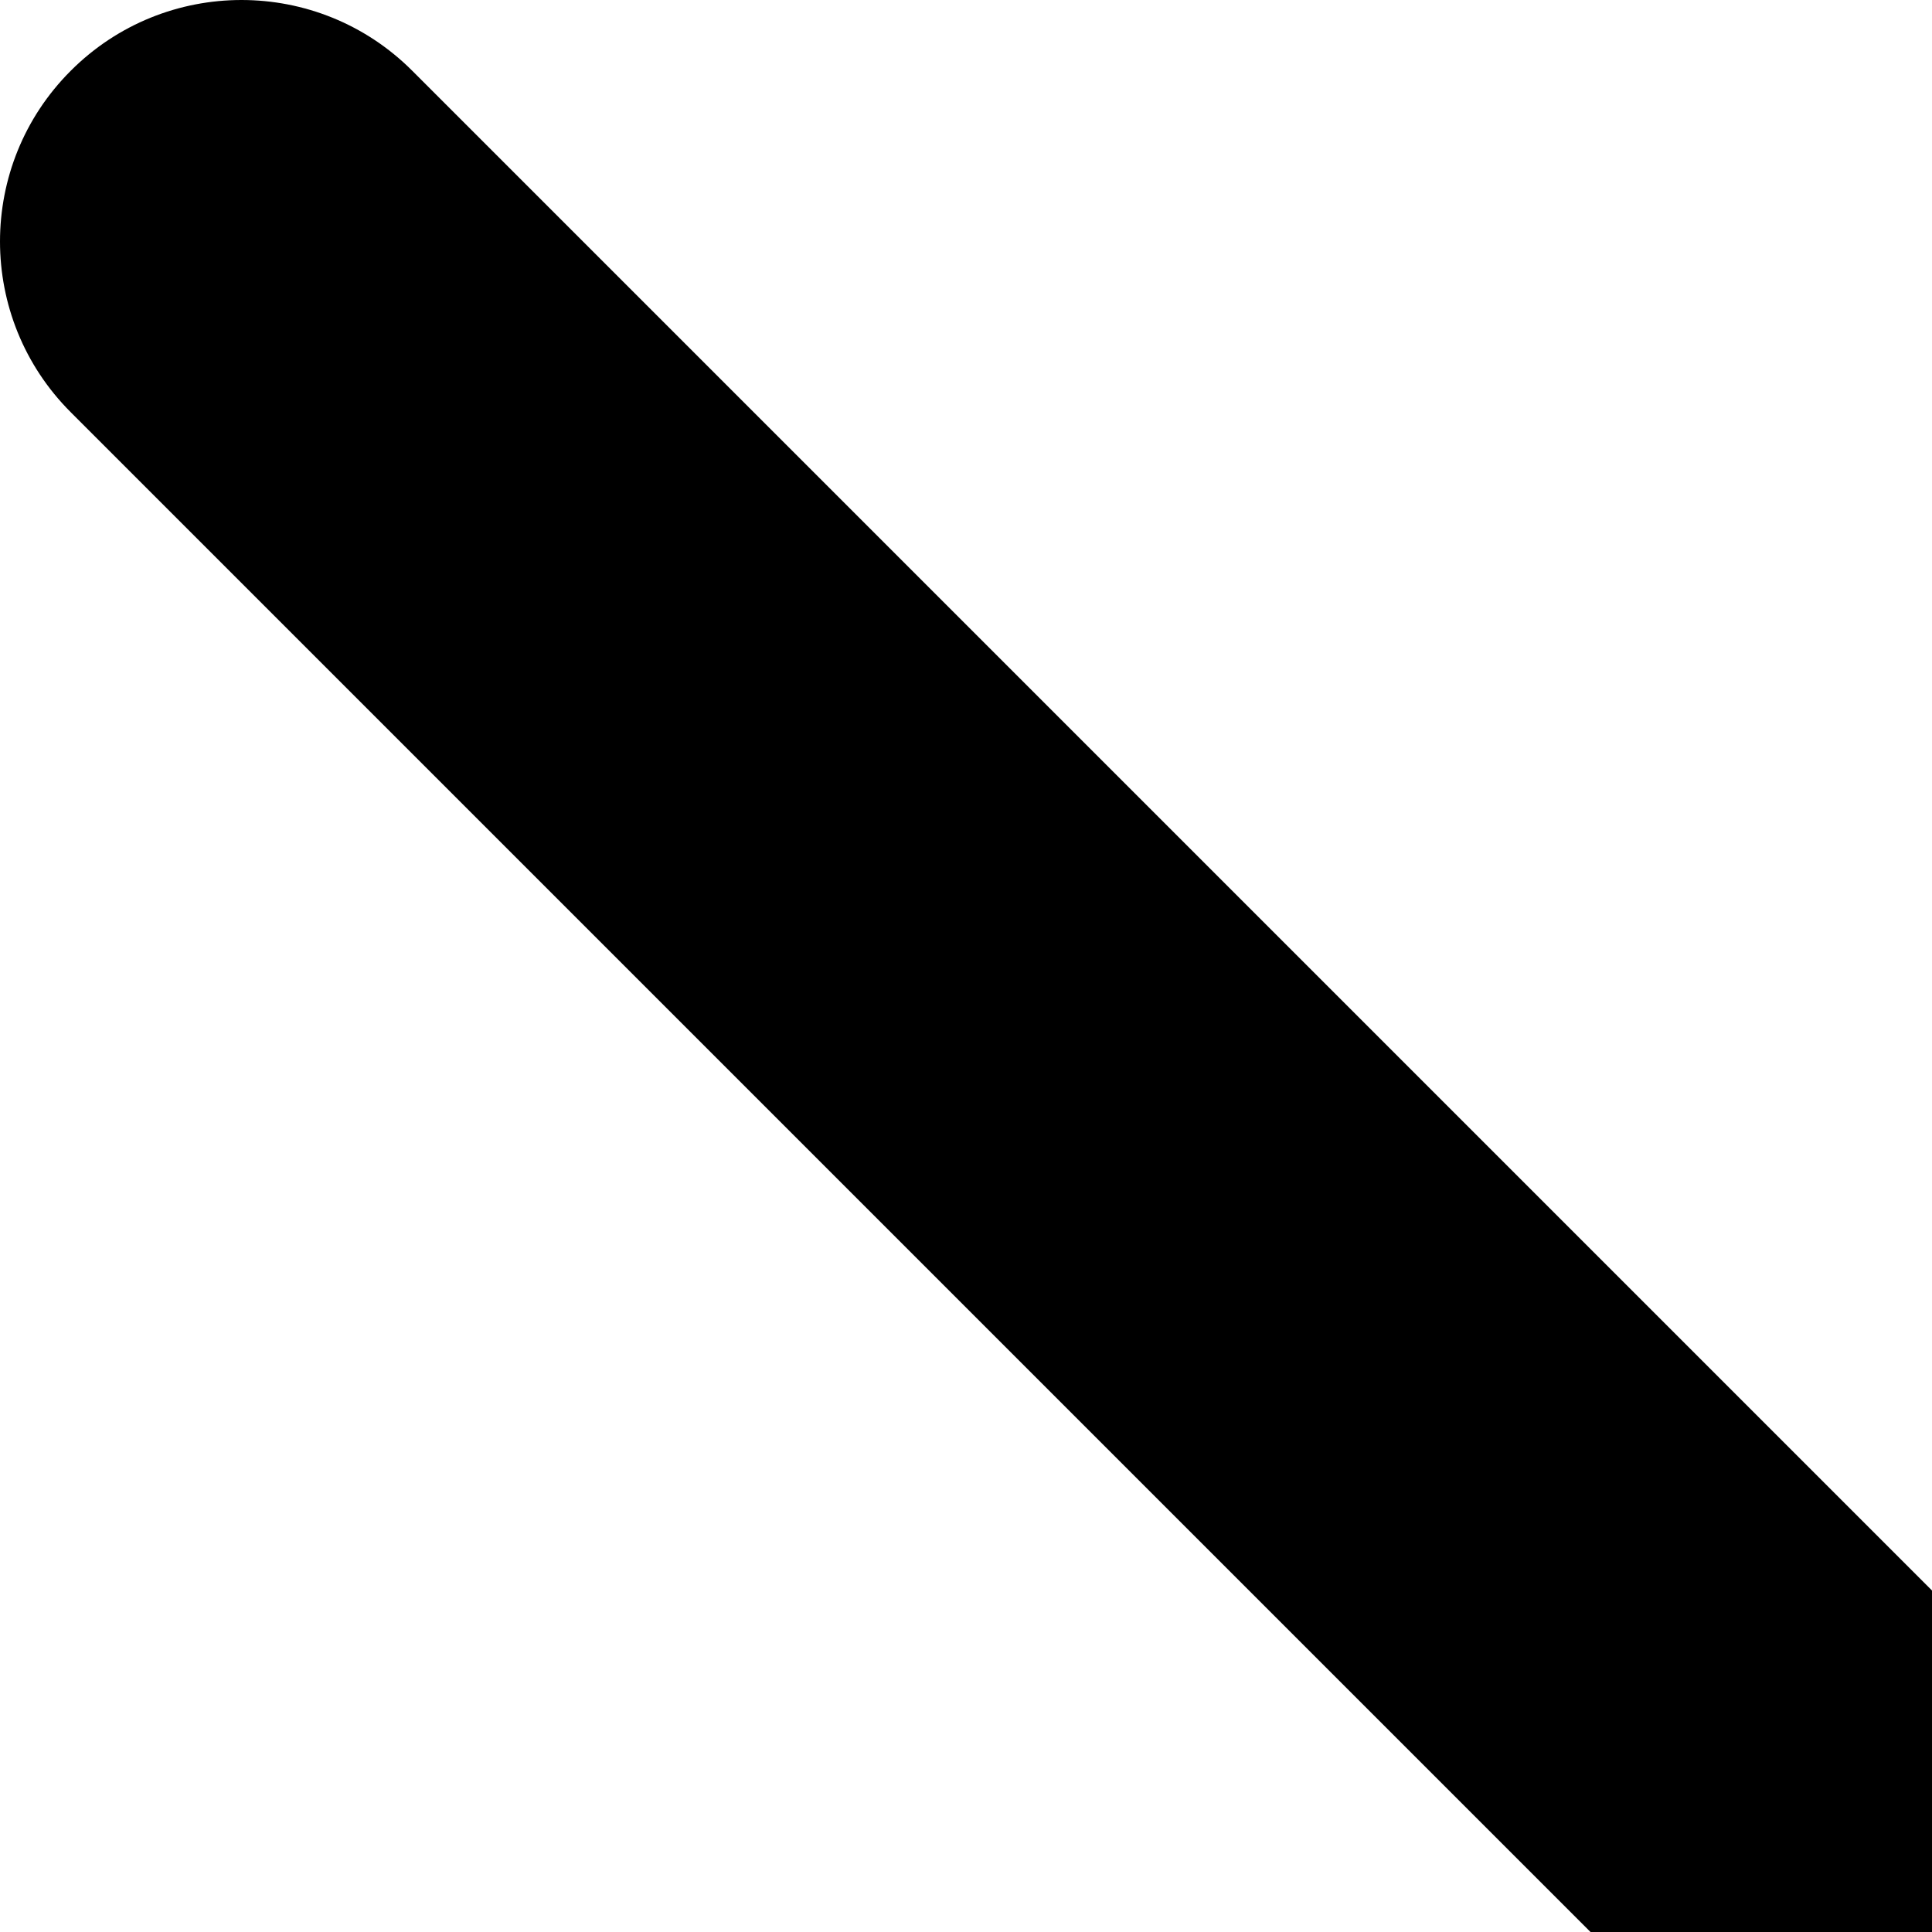 <svg viewBox="0 0 24 24" xmlns="http://www.w3.org/2000/svg" role="img" aria-hidden="true" class="_1rks9rr1 ejccx3g9 ejccx3u ejccx3g9 ejccx3u">
    <g color="hsla(189, 13%, 50%, 1)" mask="url(#:r1p5:)">
        <g color="hsla(189, 13%, 50%, 1)">
            <path fill="hsla(189, 13%, 50%, 1)" d="M13 11a1 1 0 1 1-2 0 1 1 0 0 1 2 0M17 11a1 1 0 1 1-2 0 1 1 0 0 1 2 0M9 11a1 1 0 1 1-2 0 1 1 0 0 1 2 0"></path>
            <path fill="hsla(189, 13%, 50%, 1)" fill-rule="evenodd" d="M5.323 15.26v3.625l3.308-1.65.588.195c.294.097 1.185.34 2.781.34 4.999 0 8.5-3.244 8.5-6.634S16.999 4.5 12 4.5s-8.5 3.245-8.5 6.636c0 1.34.515 2.616 1.457 3.702zm3.423 3.593c.45.15 1.502.418 3.254.418 5.523 0 10-3.642 10-8.135S17.523 3 12 3 2 6.642 2 11.136c0 1.744.675 3.36 1.823 4.684v4.682a.5.5 0 0 0 .724.447z" clip-rule="evenodd"></path>
        </g>
    </g>
    <g color="hsla(189, 13%, 50%, 1)"><path fill="hsla(189, 13%, 50%, 1)" fill-rule="evenodd" d="M21.53 21.53c-.293.293-.768.293-1.061 0L2.47 3.53c-.293-.293-.293-.768 0-1.061s.768-.293 1.061 0L21.53 20.47c.293.293.293.768 0 1.061Z" clip-rule="evenodd"></path></g><mask id=":r1p5:"><path d="M0 3.51273e-05H32V32H0V3.51273e-05Z" fill="white"></path><path fill-rule="evenodd" clip-rule="evenodd" d="M0.879 0.879C2.05 -0.293 3.95 -0.293 5.121 0.879L31.121 26.879C32.293 28.05 32.293 29.95 31.121 31.121C29.95 32.293 28.05 32.293 26.879 31.121L0.879 5.121C-0.293 3.95 -0.293 2.05 0.879 0.879Z" fill="black"></path></mask>
</svg>